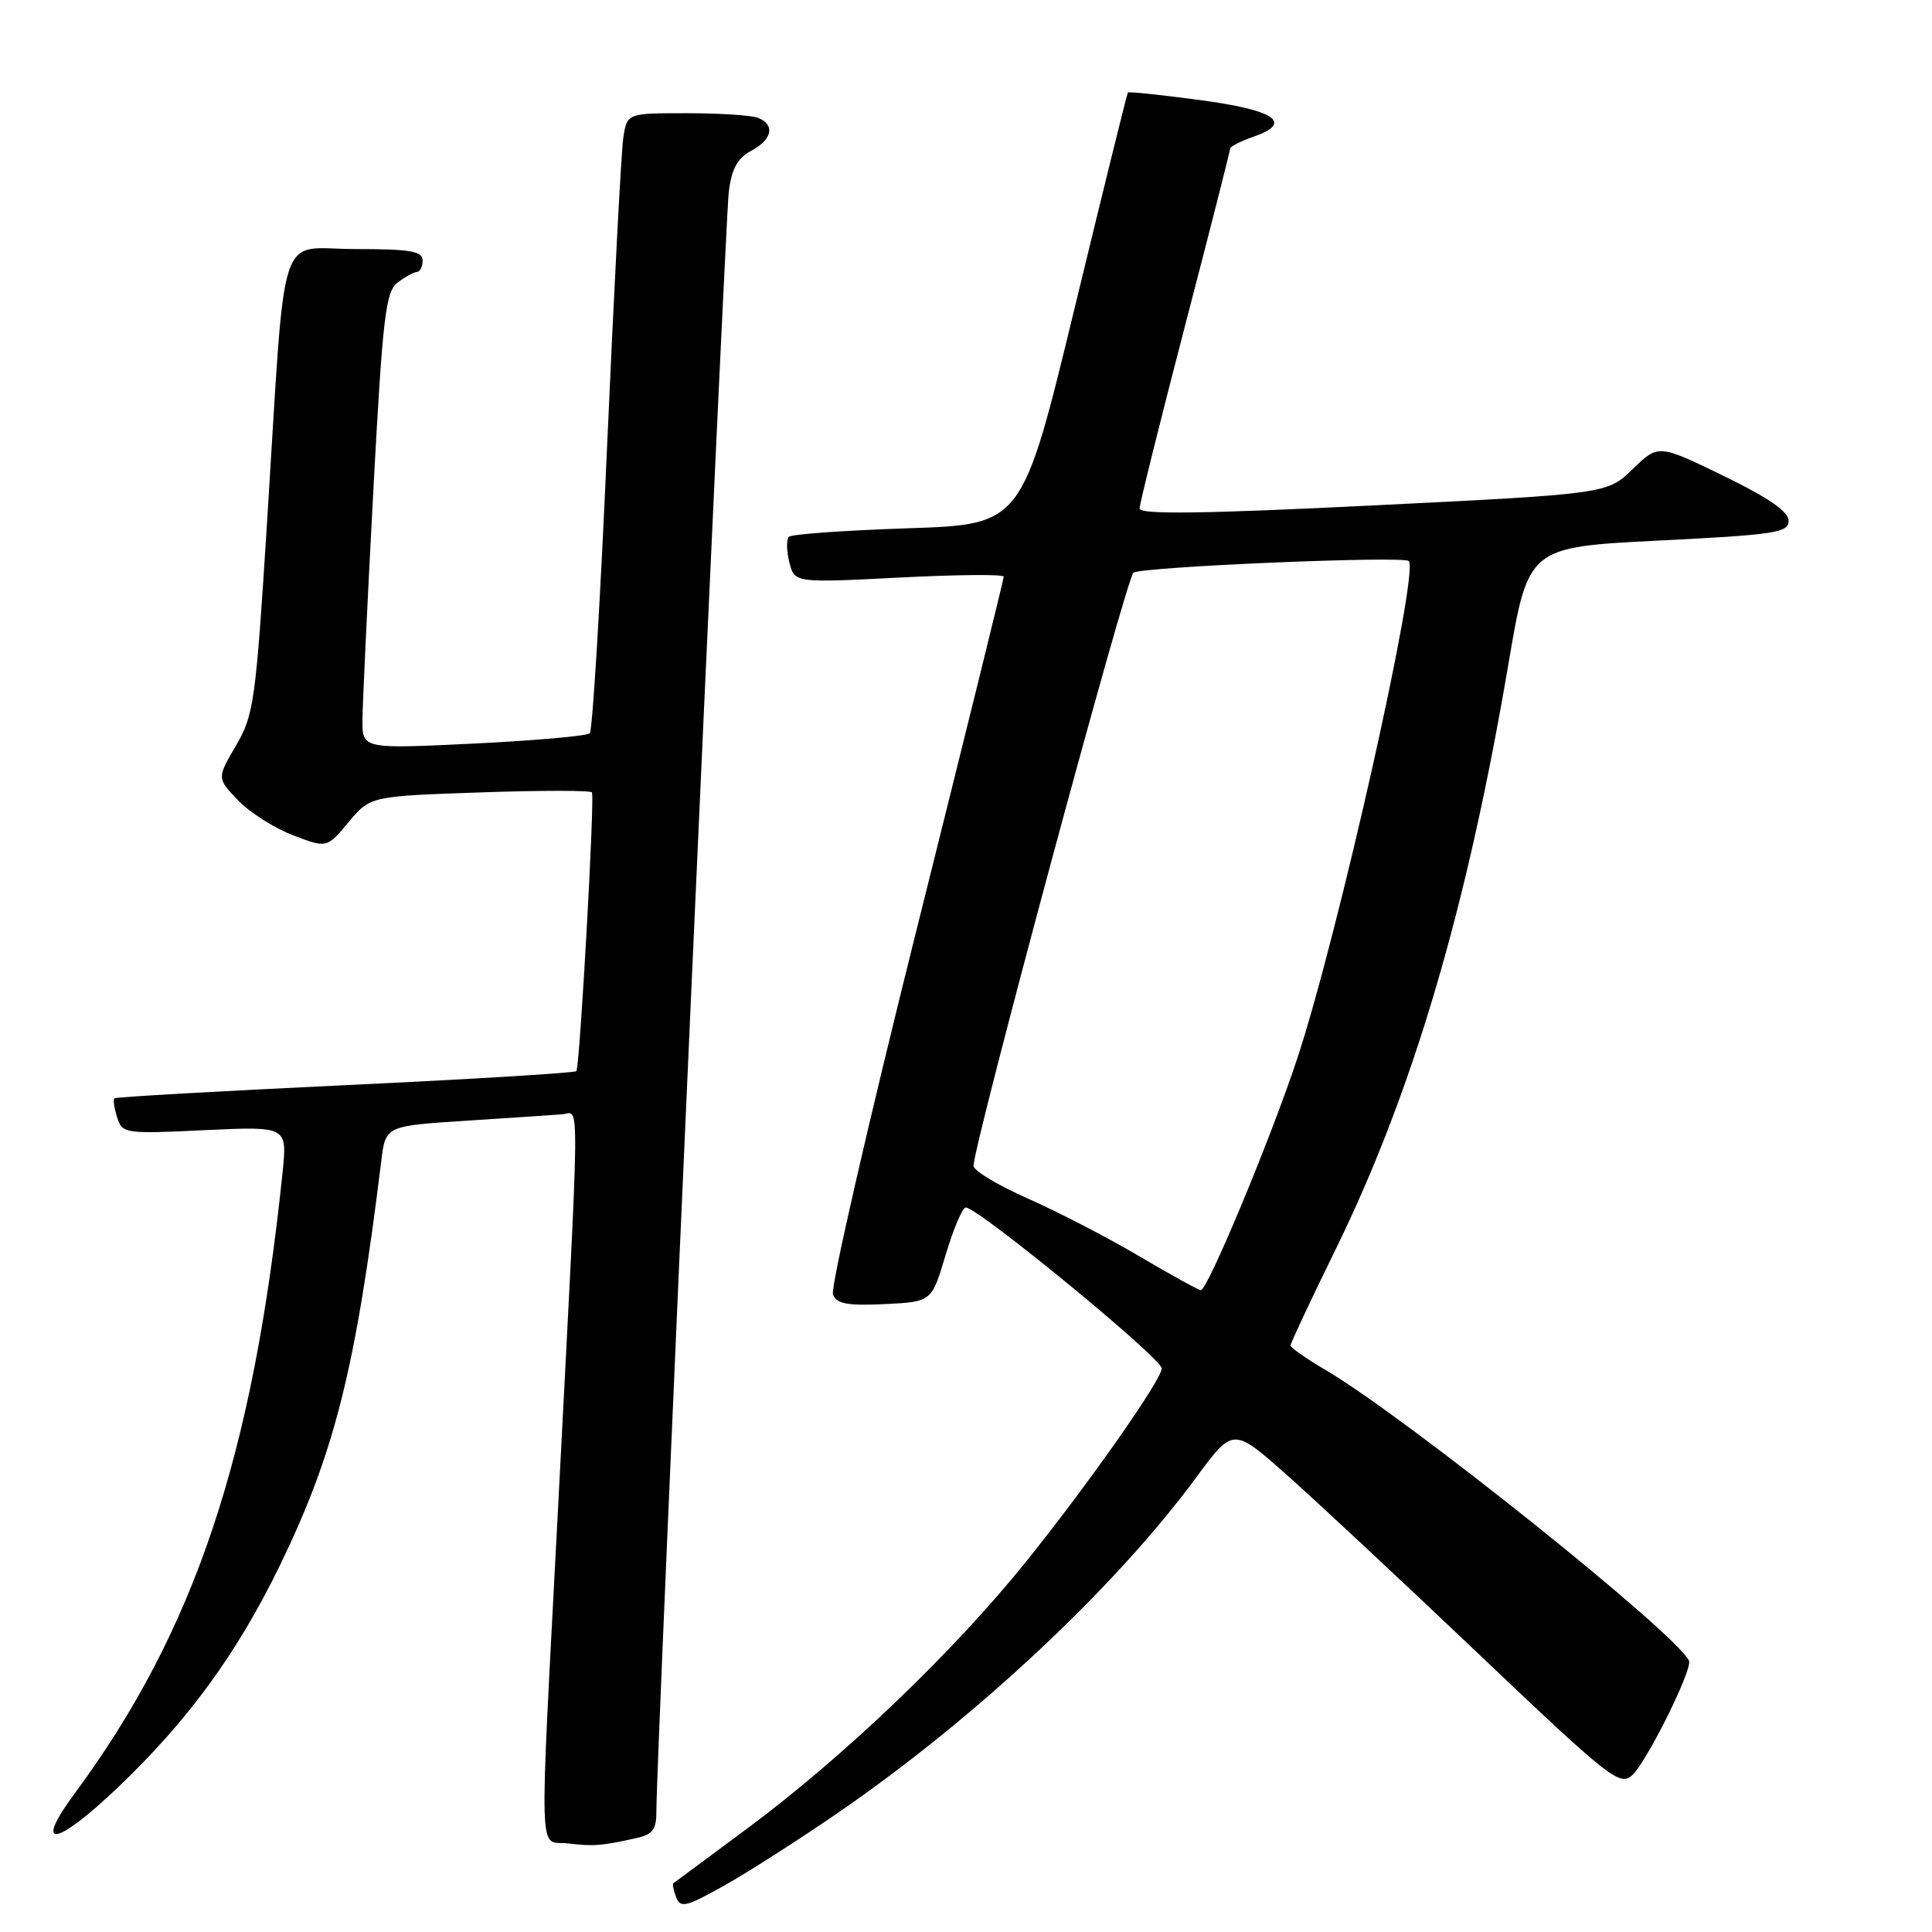 <?xml version="1.0" encoding="UTF-8" standalone="no"?>
<!DOCTYPE svg PUBLIC "-//W3C//DTD SVG 1.1//EN" "http://www.w3.org/Graphics/SVG/1.1/DTD/svg11.dtd" >
<svg xmlns="http://www.w3.org/2000/svg" xmlns:xlink="http://www.w3.org/1999/xlink" version="1.1" viewBox="0 0 256 256">
 <g >
 <path fill="currentColor"
d=" M 111.00 240.23 C 129.21 227.72 147.73 210.39 158.47 195.82 C 163.39 189.14 163.39 189.14 170.38 195.32 C 174.22 198.72 185.72 209.45 195.93 219.16 C 213.18 235.56 214.62 236.71 216.25 235.25 C 218.16 233.55 224.28 221.23 223.80 220.07 C 222.38 216.66 186.26 187.75 175.64 181.53 C 173.09 180.03 171.00 178.57 171.00 178.28 C 171.00 177.99 173.67 172.30 176.94 165.63 C 187.19 144.71 194.38 120.37 199.87 88.00 C 202.50 72.50 202.50 72.50 219.75 71.63 C 235.22 70.86 237.00 70.58 237.00 69.01 C 237.00 67.79 234.35 65.96 228.37 63.05 C 219.74 58.86 219.74 58.86 216.35 62.15 C 212.95 65.44 212.95 65.44 181.97 66.97 C 159.61 68.08 151.00 68.19 151.00 67.39 C 151.00 66.79 153.70 55.92 157.00 43.25 C 160.30 30.57 163.00 19.98 163.00 19.70 C 163.00 19.42 164.39 18.71 166.09 18.12 C 171.42 16.26 168.98 14.59 159.00 13.26 C 153.86 12.57 149.57 12.12 149.45 12.26 C 149.34 12.39 146.15 25.32 142.35 41.00 C 135.44 69.50 135.44 69.50 120.30 70.00 C 111.97 70.28 104.88 70.78 104.53 71.13 C 104.19 71.48 104.21 73.00 104.59 74.50 C 105.28 77.24 105.28 77.24 119.14 76.53 C 126.76 76.14 133.00 76.08 133.00 76.41 C 133.00 76.75 127.77 97.92 121.38 123.48 C 114.99 149.03 110.04 170.65 110.37 171.52 C 110.85 172.77 112.27 173.03 117.21 172.80 C 123.45 172.50 123.45 172.50 125.31 166.25 C 126.34 162.81 127.53 160.00 127.97 160.00 C 129.59 160.00 153.81 179.87 153.93 181.30 C 154.05 182.65 144.28 196.58 135.98 206.90 C 126.36 218.86 111.91 232.70 99.06 242.25 C 93.80 246.16 89.38 249.44 89.23 249.54 C 89.08 249.63 89.24 250.47 89.59 251.39 C 90.16 252.86 90.90 252.68 95.87 249.90 C 98.97 248.17 105.78 243.82 111.00 240.23 Z  M 84.25 243.57 C 86.56 243.06 87.00 242.45 86.98 239.73 C 86.95 233.46 96.08 29.44 96.57 25.40 C 96.95 22.36 97.72 20.95 99.54 19.98 C 102.35 18.48 102.74 16.50 100.42 15.61 C 99.55 15.27 95.29 15.00 90.96 15.00 C 83.09 15.00 83.09 15.00 82.59 18.25 C 82.32 20.04 81.36 38.38 80.45 59.00 C 79.55 79.62 78.51 96.80 78.15 97.16 C 77.79 97.52 70.86 98.13 62.75 98.53 C 48.00 99.24 48.00 99.24 48.03 95.37 C 48.04 93.24 48.69 79.65 49.46 65.16 C 50.71 41.89 51.09 38.65 52.69 37.44 C 53.68 36.68 54.84 36.05 55.25 36.03 C 55.66 36.01 56.00 35.33 56.00 34.50 C 56.00 33.28 54.34 33.00 47.07 33.00 C 36.61 33.00 37.92 28.96 35.40 69.00 C 33.89 92.95 33.64 94.76 31.26 98.81 C 28.74 103.12 28.74 103.12 31.54 106.04 C 33.08 107.65 36.36 109.74 38.83 110.68 C 43.31 112.39 43.31 112.39 46.18 108.95 C 49.06 105.50 49.06 105.50 63.63 105.00 C 71.64 104.72 78.31 104.72 78.44 105.00 C 78.82 105.79 76.82 141.45 76.37 141.93 C 76.15 142.17 62.36 143.01 45.73 143.79 C 29.10 144.58 15.35 145.36 15.16 145.53 C 14.97 145.71 15.13 146.84 15.52 148.06 C 16.20 150.21 16.54 150.26 27.15 149.75 C 38.07 149.24 38.07 149.24 37.44 155.37 C 33.55 192.96 25.81 216.10 9.89 237.65 C 4.33 245.18 7.38 244.71 15.72 236.75 C 24.97 227.91 31.42 219.06 37.05 207.50 C 44.33 192.53 47.14 181.37 50.52 153.84 C 51.09 149.19 51.09 149.19 61.80 148.50 C 67.68 148.12 73.40 147.74 74.50 147.65 C 76.85 147.47 76.89 142.98 73.97 199.35 C 71.42 248.31 71.29 243.79 75.25 244.26 C 78.64 244.67 79.69 244.59 84.25 243.57 Z  M 151.00 166.48 C 146.88 164.04 140.24 160.60 136.25 158.84 C 132.26 157.08 129.00 155.12 129.00 154.48 C 129.00 151.67 149.28 76.44 150.19 75.88 C 151.47 75.09 185.96 73.63 186.67 74.34 C 188.10 75.77 177.28 124.01 171.86 140.36 C 168.32 151.03 159.99 171.02 159.11 170.96 C 158.77 170.93 155.12 168.91 151.00 166.48 Z "/>
</g>
</svg>